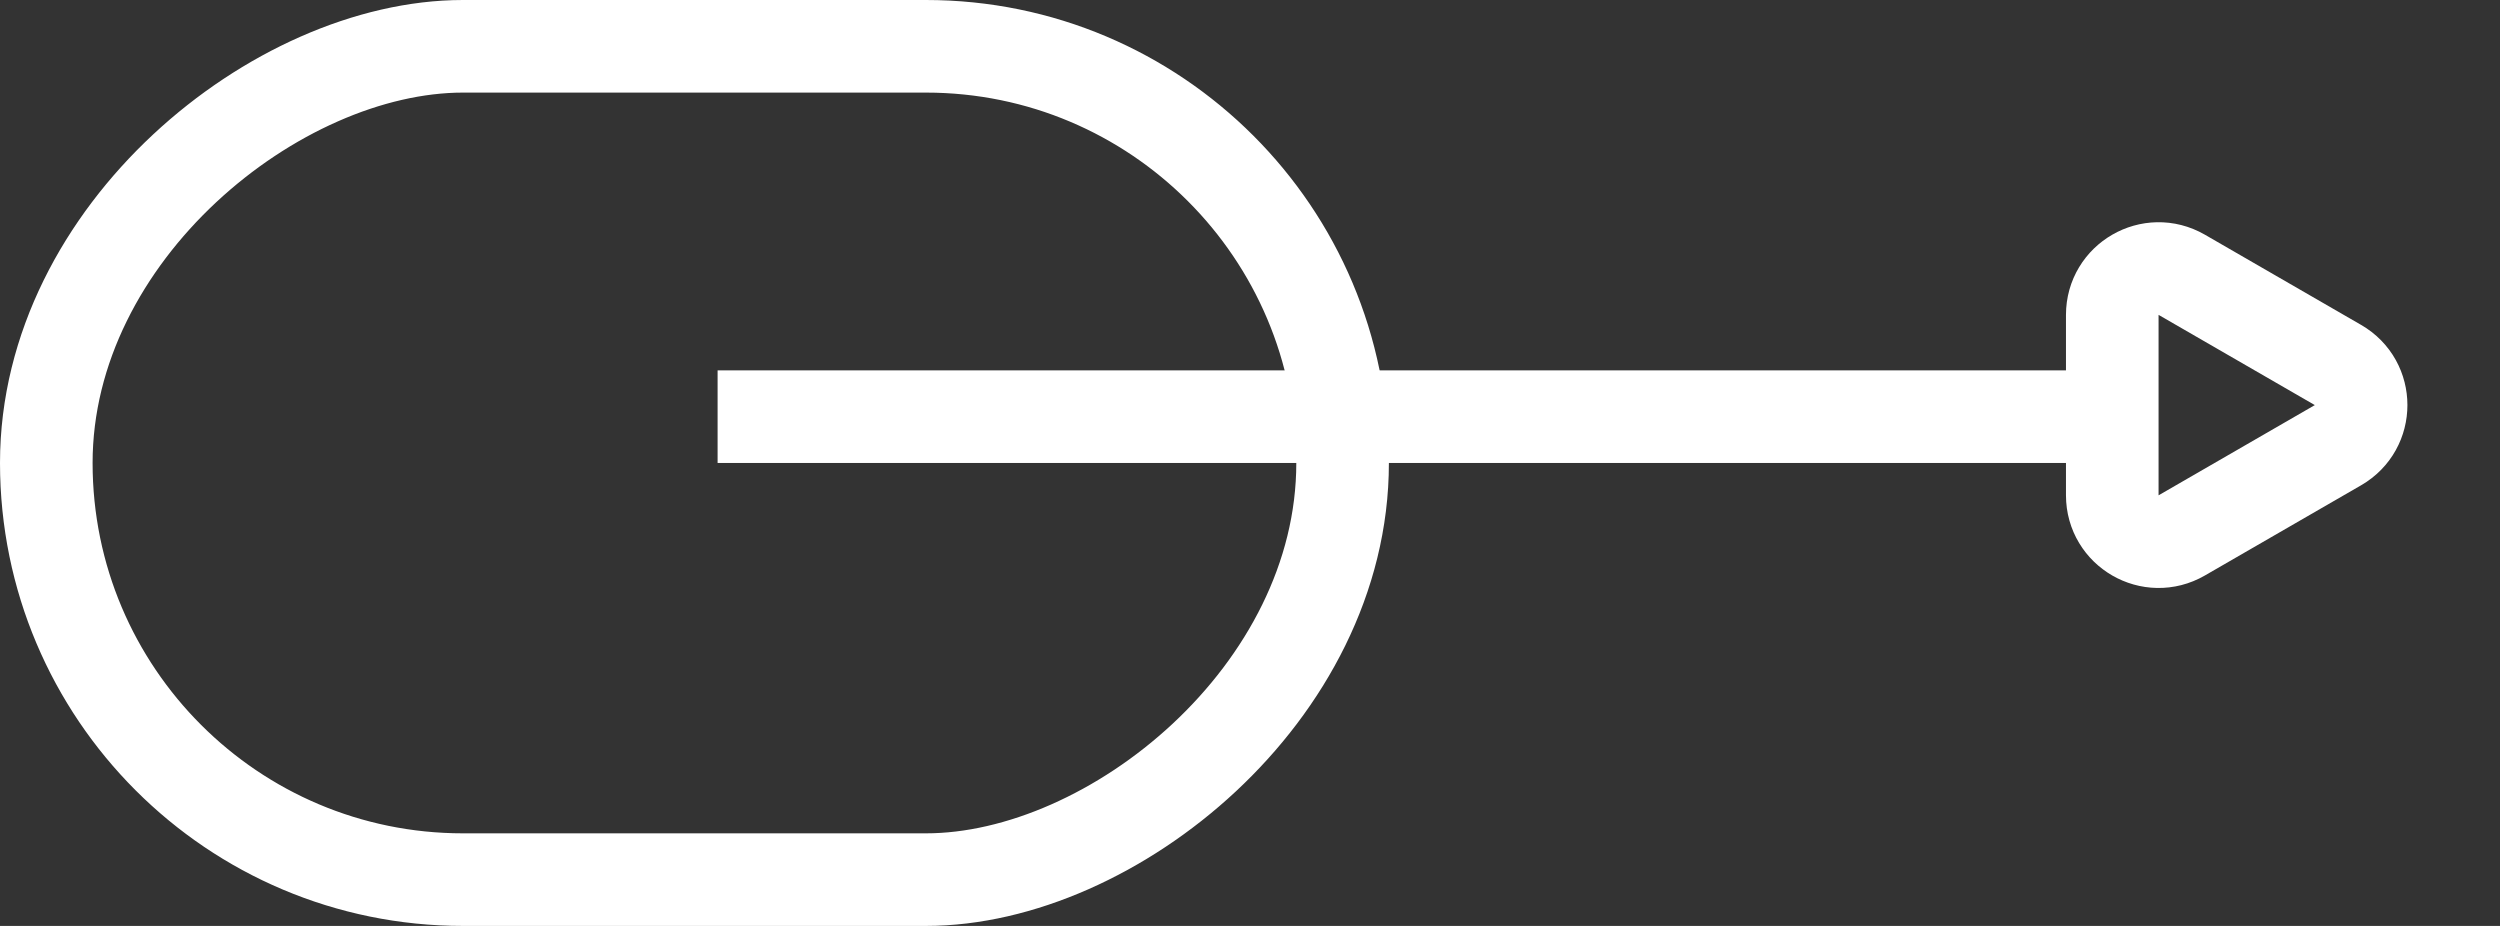 <svg width="54" height="20" viewBox="0 0 54 20" fill="none" xmlns="http://www.w3.org/2000/svg">
<rect x="0" y="0" width="54" height="20" fill="#333333" stroke="none"/>
<rect x="1" y="19" width="18" height="28" rx="9" transform="rotate(-90 1 19)" stroke="white" stroke-width="2"/>
<line x1="15.5" y1="9" x2="45.5" y2="9" stroke="white" stroke-width="2"/>
<path d="M50.5 7.884C51.167 8.269 51.167 9.231 50.5 9.616L47.125 11.565C46.458 11.95 45.625 11.468 45.625 10.699L45.625 6.801C45.625 6.032 46.458 5.551 47.125 5.935L50.5 7.884Z" stroke="white" stroke-width="2" stroke-linejoin="round"/>
</svg>
